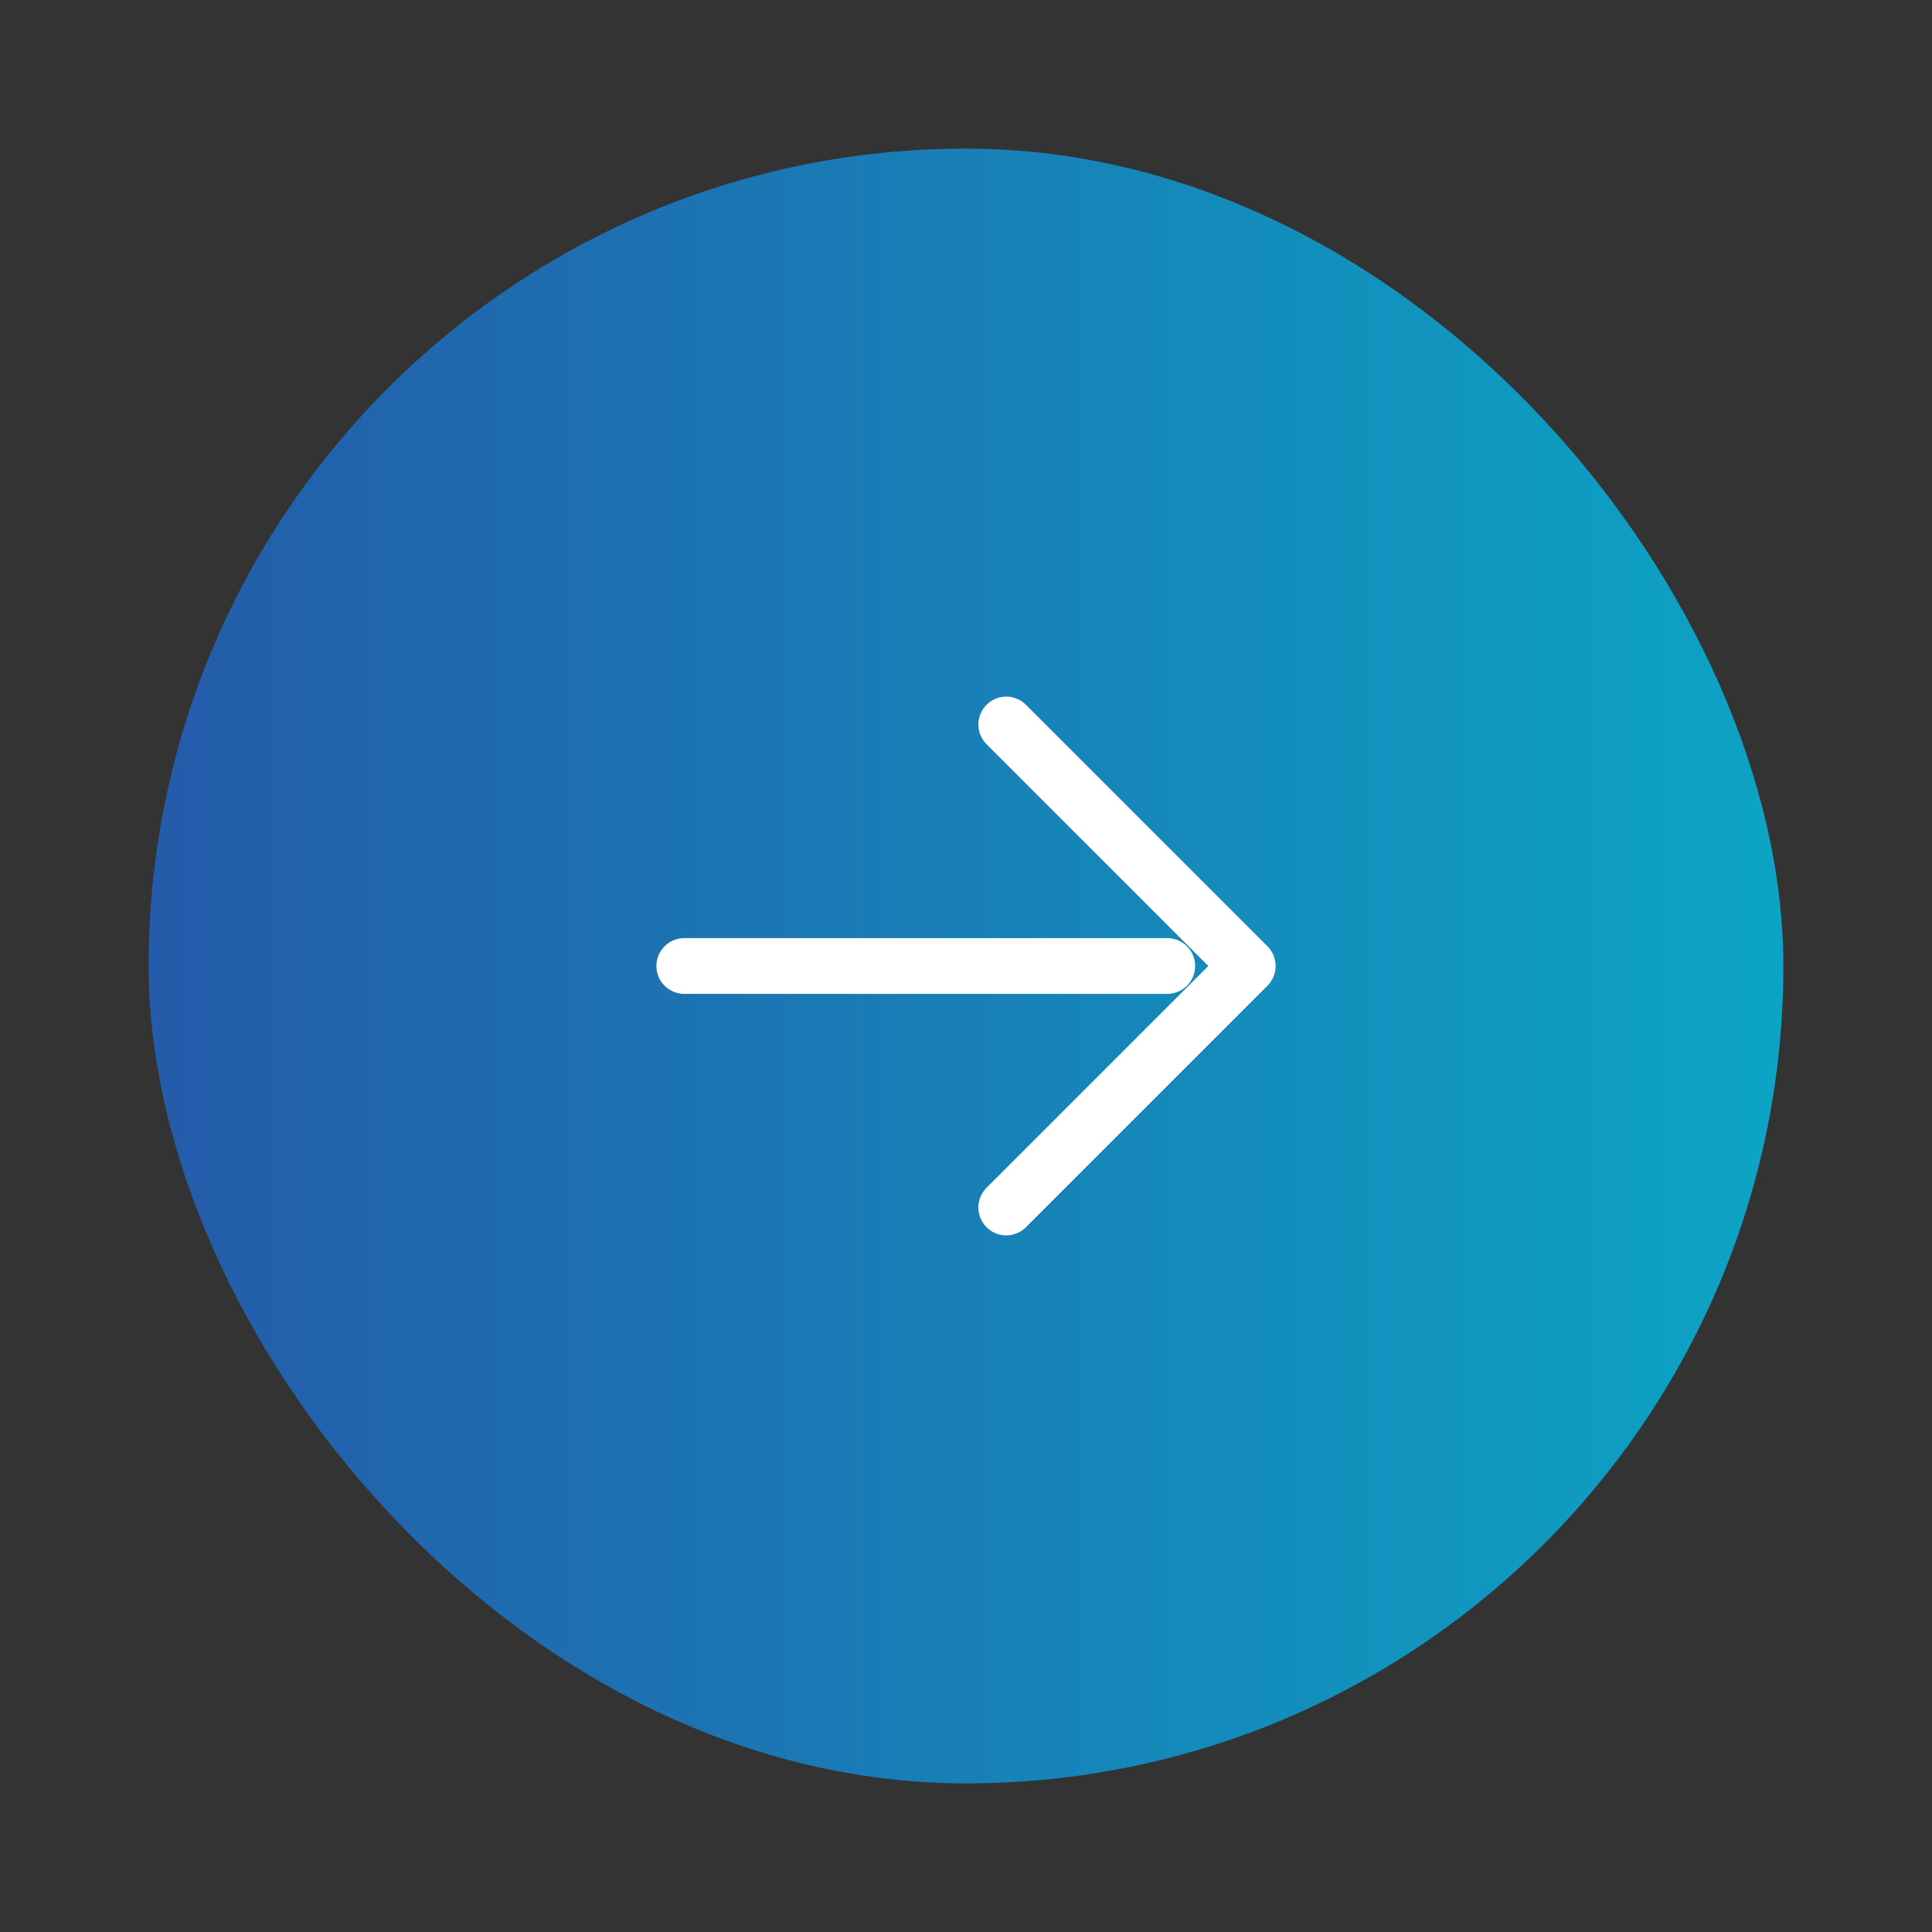 <svg width="52" height="52" viewBox="0 0 52 52" fill="none" xmlns="http://www.w3.org/2000/svg">
<rect x="0" y="0" width="52" height="52" fill="#333333" stroke="none"/>
<rect x="4" y="4" width="44" height="44" rx="22" fill="url(#paint0_linear_4013_777)"/>
<path d="M18.417 26H31.417" stroke="white" stroke-width="1.5" stroke-linecap="round" stroke-linejoin="round"/>
<path d="M27.083 32.5L33.583 26L27.083 19.5" stroke="white" stroke-width="1.5" stroke-linecap="round" stroke-linejoin="round"/>
<defs>
<linearGradient id="paint0_linear_4013_777" x1="4" y1="26" x2="48" y2="26" gradientUnits="userSpaceOnUse">
<stop stop-color="#245BAA"/>
<stop offset="1" stop-color="#0CA4C4"/>
</linearGradient>
</defs>
</svg>
